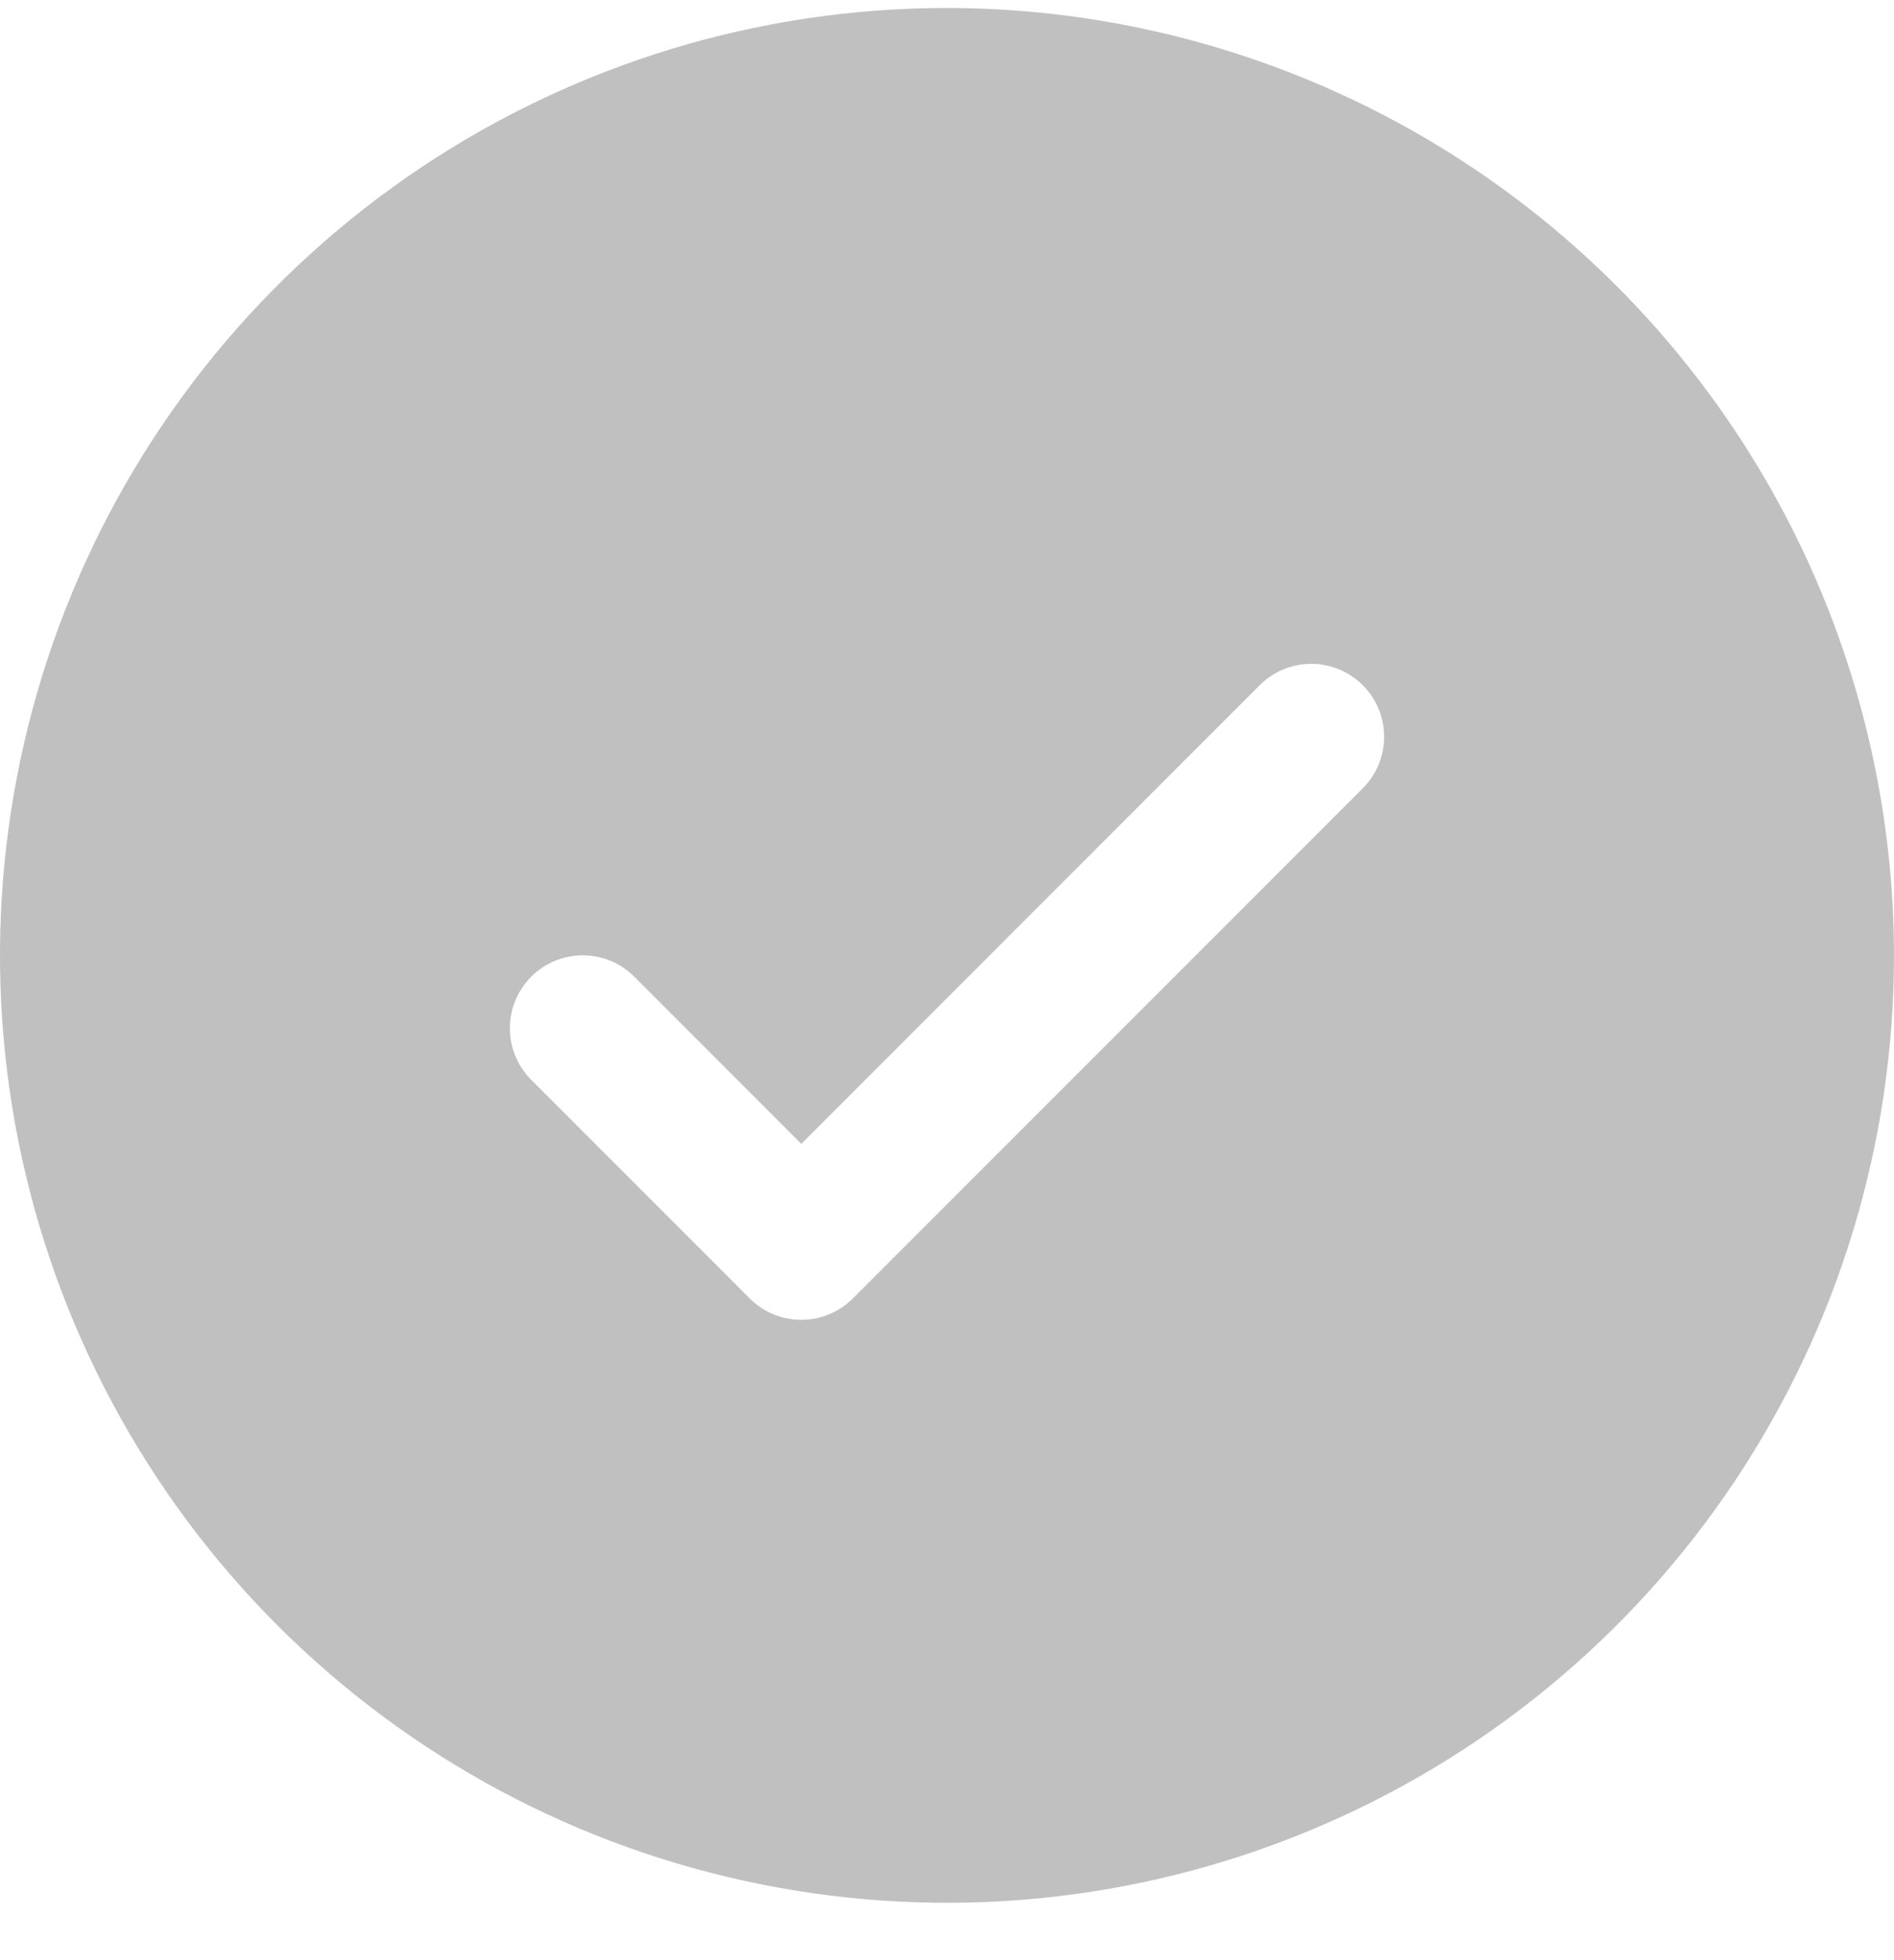 <svg width="29" height="30" viewBox="0 0 29 30" fill="none" xmlns="http://www.w3.org/2000/svg">
<path d="M14.5 0.122C11.632 0.122 8.829 0.972 6.444 2.566C4.06 4.159 2.201 6.424 1.104 9.073C0.006 11.723 -0.281 14.638 0.279 17.451C0.838 20.264 2.219 22.847 4.247 24.875C6.275 26.903 8.858 28.284 11.671 28.843C14.484 29.403 17.399 29.116 20.049 28.018C22.698 26.921 24.963 25.062 26.556 22.678C28.15 20.293 29 17.49 29 14.622C28.996 10.778 27.467 7.092 24.749 4.374C22.03 1.655 18.344 0.126 14.5 0.122ZM20.866 12.065L13.058 19.873C12.955 19.976 12.832 20.059 12.696 20.115C12.561 20.171 12.416 20.2 12.269 20.2C12.123 20.2 11.977 20.171 11.842 20.115C11.707 20.059 11.584 19.976 11.48 19.873L8.134 16.527C7.925 16.317 7.807 16.033 7.807 15.738C7.807 15.441 7.925 15.158 8.134 14.948C8.343 14.739 8.627 14.621 8.923 14.621C9.219 14.621 9.503 14.739 9.712 14.948L12.269 17.507L19.288 10.487C19.391 10.383 19.514 10.301 19.65 10.245C19.785 10.189 19.93 10.16 20.077 10.16C20.224 10.16 20.369 10.189 20.504 10.245C20.639 10.301 20.762 10.383 20.866 10.487C20.97 10.59 21.052 10.713 21.108 10.849C21.164 10.984 21.193 11.129 21.193 11.276C21.193 11.422 21.164 11.568 21.108 11.703C21.052 11.838 20.97 11.961 20.866 12.065Z" fill="#C0C0C0"/>
</svg>
